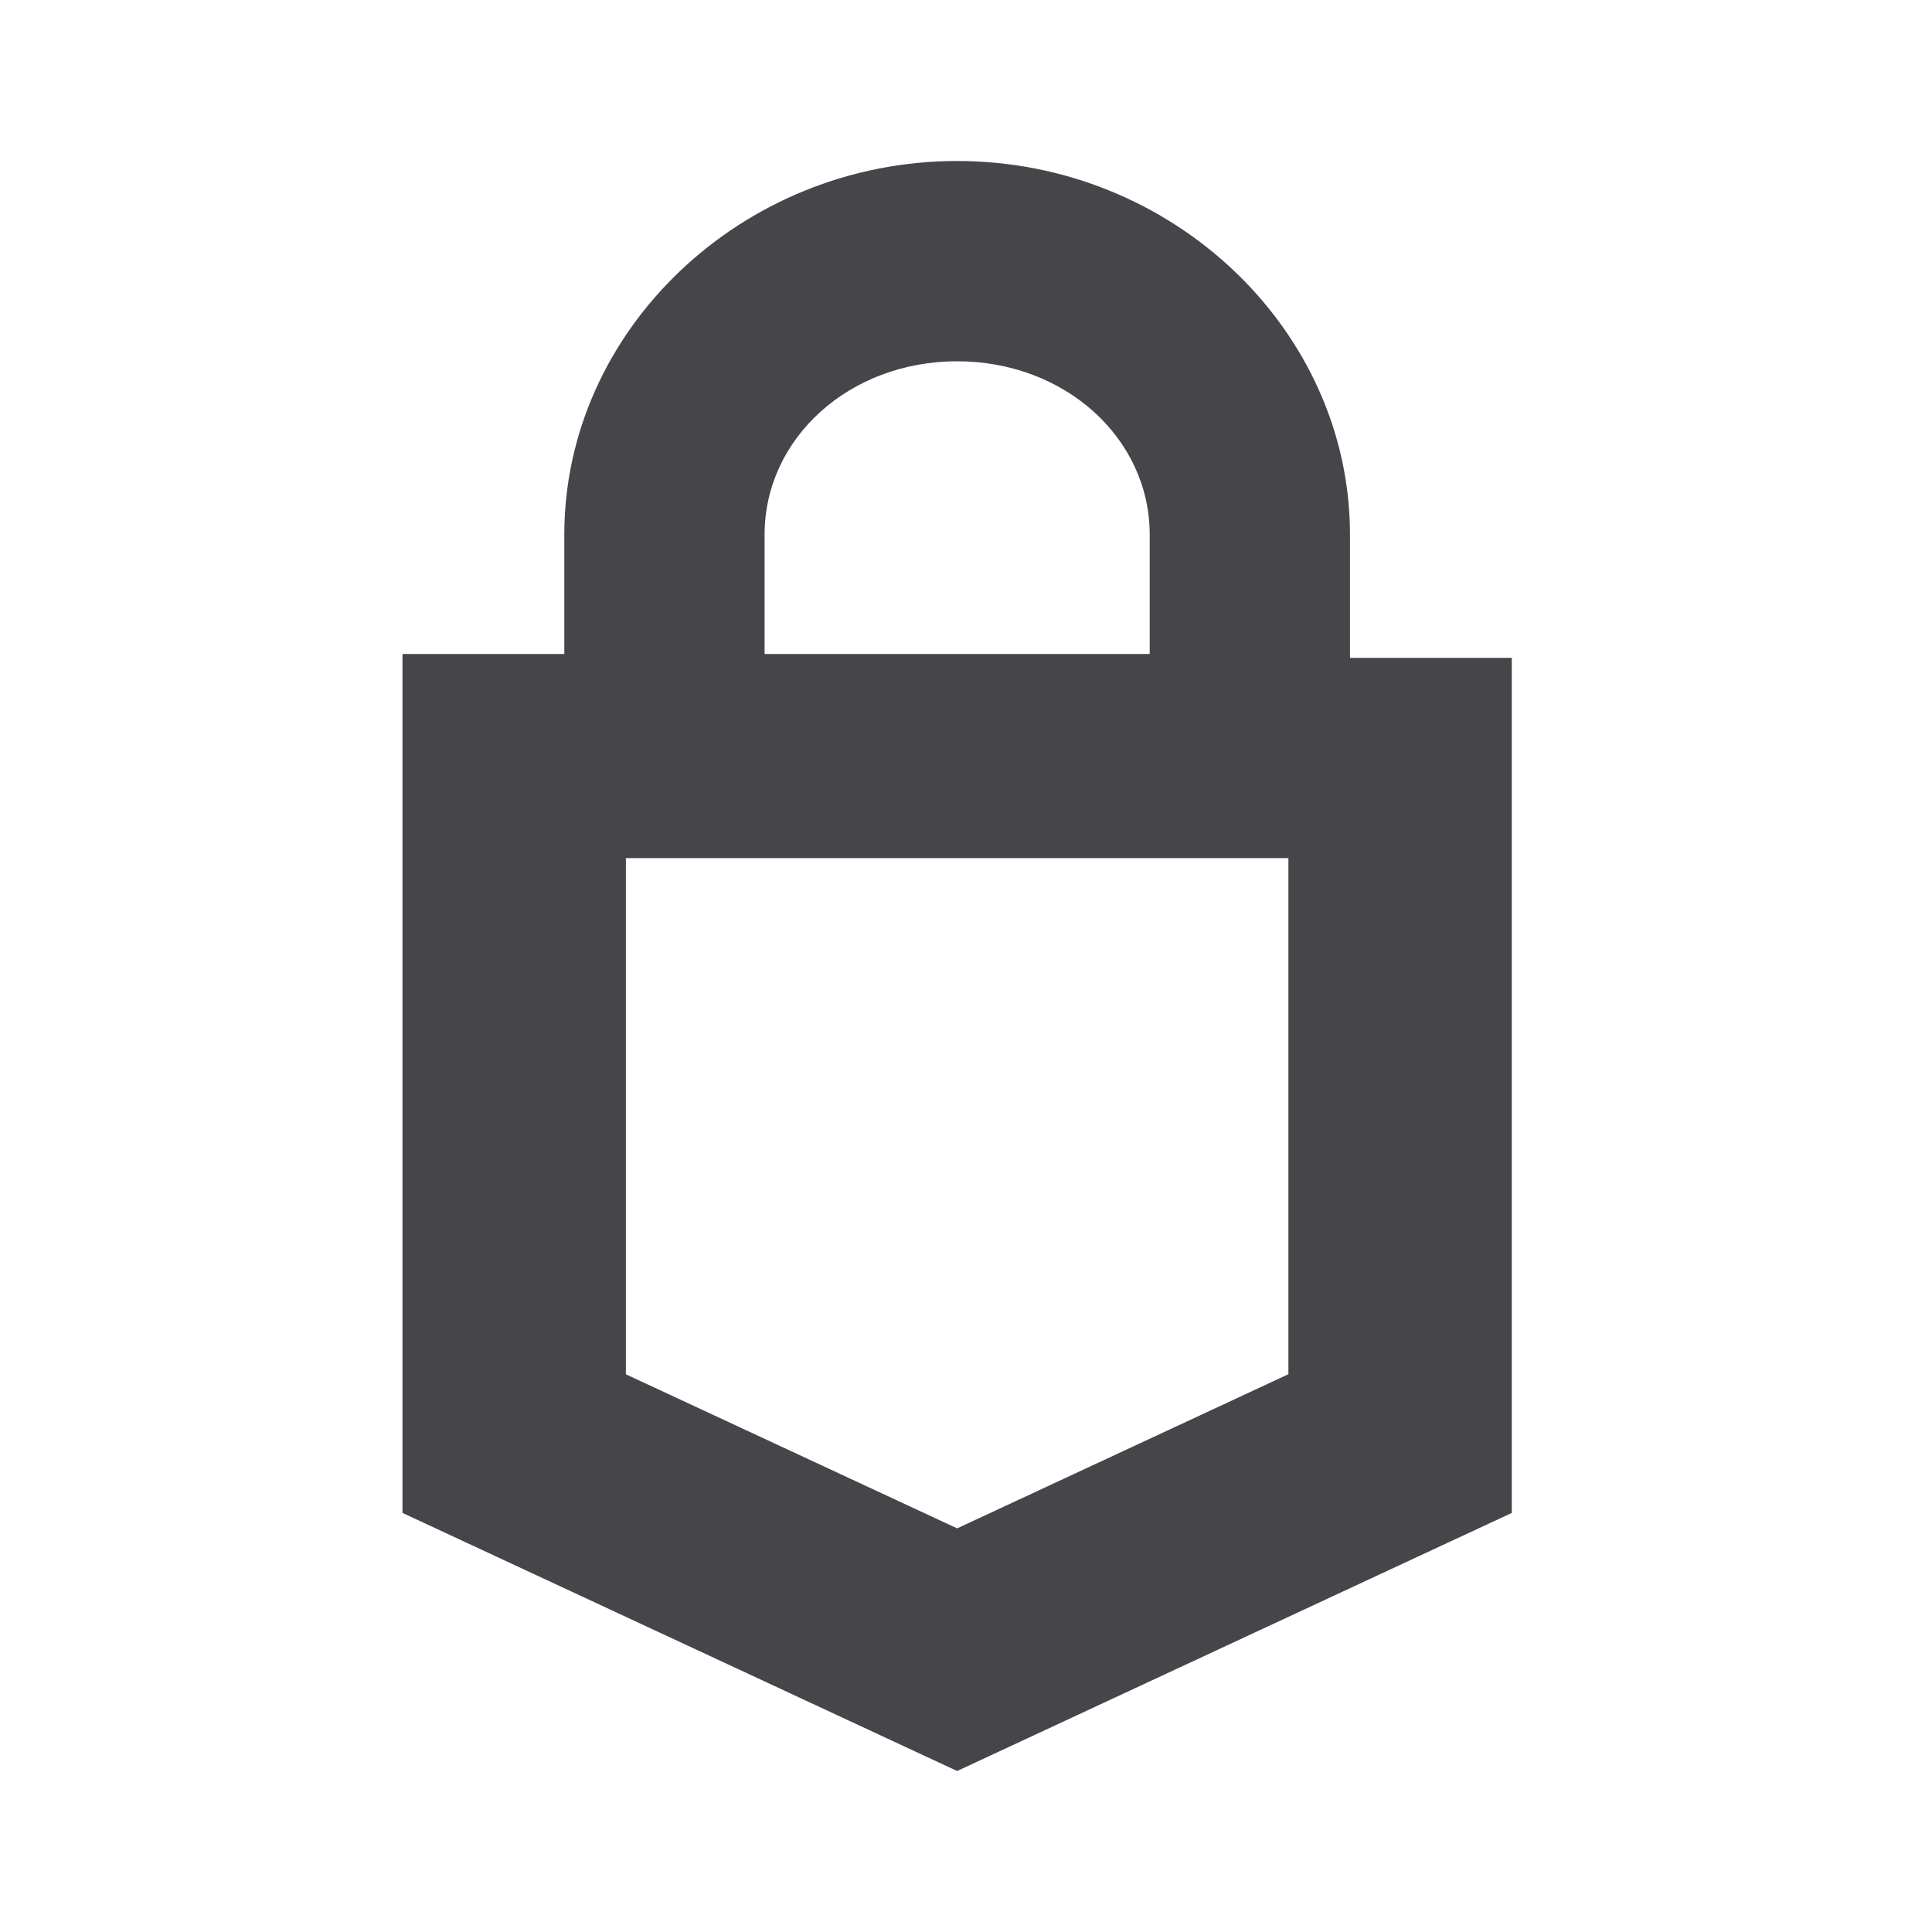 <svg xmlns="http://www.w3.org/2000/svg" fill="none" viewBox="0 0 24 24"><path fill="#46464A" d="M16.77 6.641C16.77 4.105 14.57 2 11.89 2 9.21 2 7.01 4.105 7.01 6.641v1.483H5v10.67L11.89 22l6.89-3.206V8.172h-2.01v-1.53Zm-7.272 0c0-1.196 1.052-2.153 2.392-2.153 1.34 0 2.392.957 2.392 2.153v1.483H9.498V6.641Zm6.507 10.43-4.115 1.915-4.115-1.914V10.66h8.23v6.412Z"/></svg>